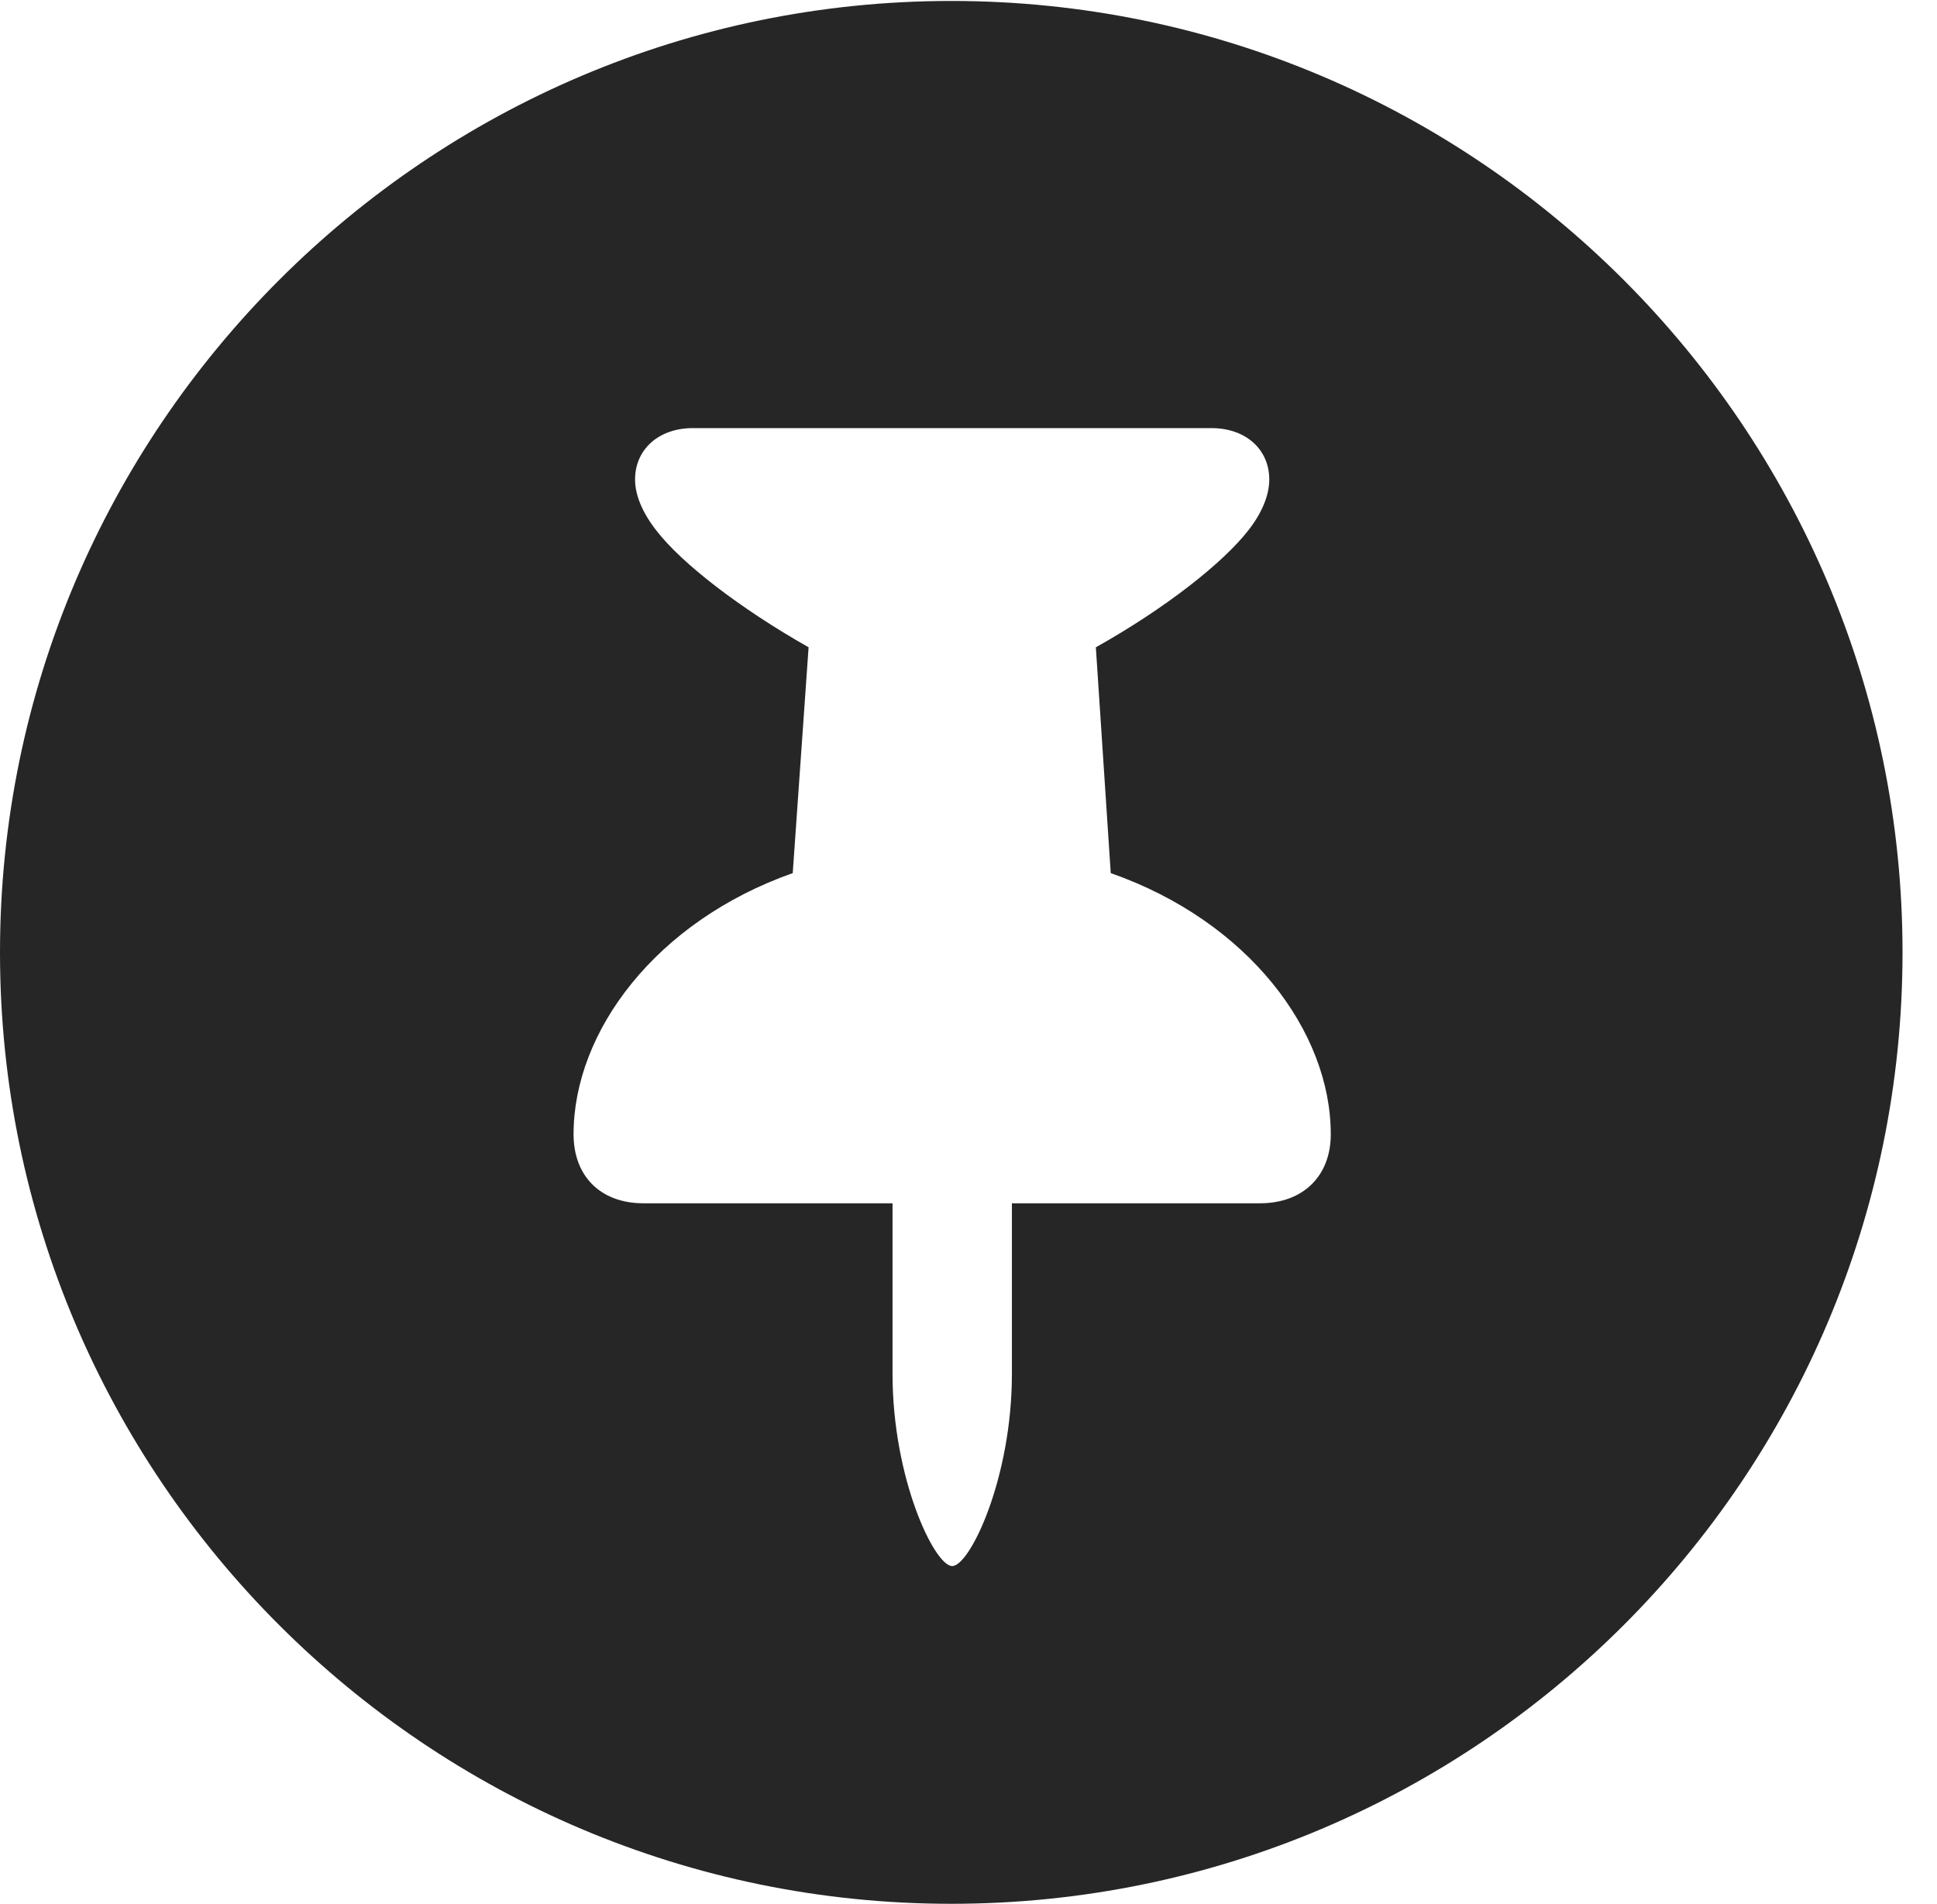 <?xml version="1.0" encoding="UTF-8"?>
<!--Generator: Apple Native CoreSVG 326-->
<!DOCTYPE svg
PUBLIC "-//W3C//DTD SVG 1.1//EN"
       "http://www.w3.org/Graphics/SVG/1.1/DTD/svg11.dtd">
<svg version="1.1" xmlns="http://www.w3.org/2000/svg" xmlns:xlink="http://www.w3.org/1999/xlink" viewBox="0 0 20.283 19.932">
 <g>
  <rect height="19.932" opacity="0" width="20.283" x="0" y="0"/>
  <path d="M19.922 9.971C19.922 15.469 15.459 19.932 9.961 19.932C4.473 19.932 0 15.469 0 9.971C0 4.482 4.473 0.01 9.961 0.01C15.459 0.01 19.922 4.482 19.922 9.971ZM7.256 4.482C6.895 4.482 6.65 4.707 6.65 5.02C6.65 5.186 6.729 5.371 6.875 5.557C7.139 5.898 7.744 6.367 8.467 6.777L8.301 9.141C6.865 9.648 6.006 10.801 6.006 11.875C6.006 12.315 6.289 12.598 6.738 12.598L9.346 12.598L9.346 14.385C9.346 15.479 9.785 16.396 9.971 16.396C10.156 16.396 10.596 15.479 10.596 14.385L10.596 12.598L13.193 12.598C13.643 12.598 13.935 12.315 13.935 11.875C13.935 10.801 13.076 9.648 11.631 9.141L11.475 6.777C12.207 6.367 12.812 5.889 13.076 5.547C13.213 5.371 13.291 5.186 13.291 5.02C13.291 4.707 13.047 4.482 12.685 4.482Z" fill="black" fill-opacity="0.85"/>
 </g>
</svg>
